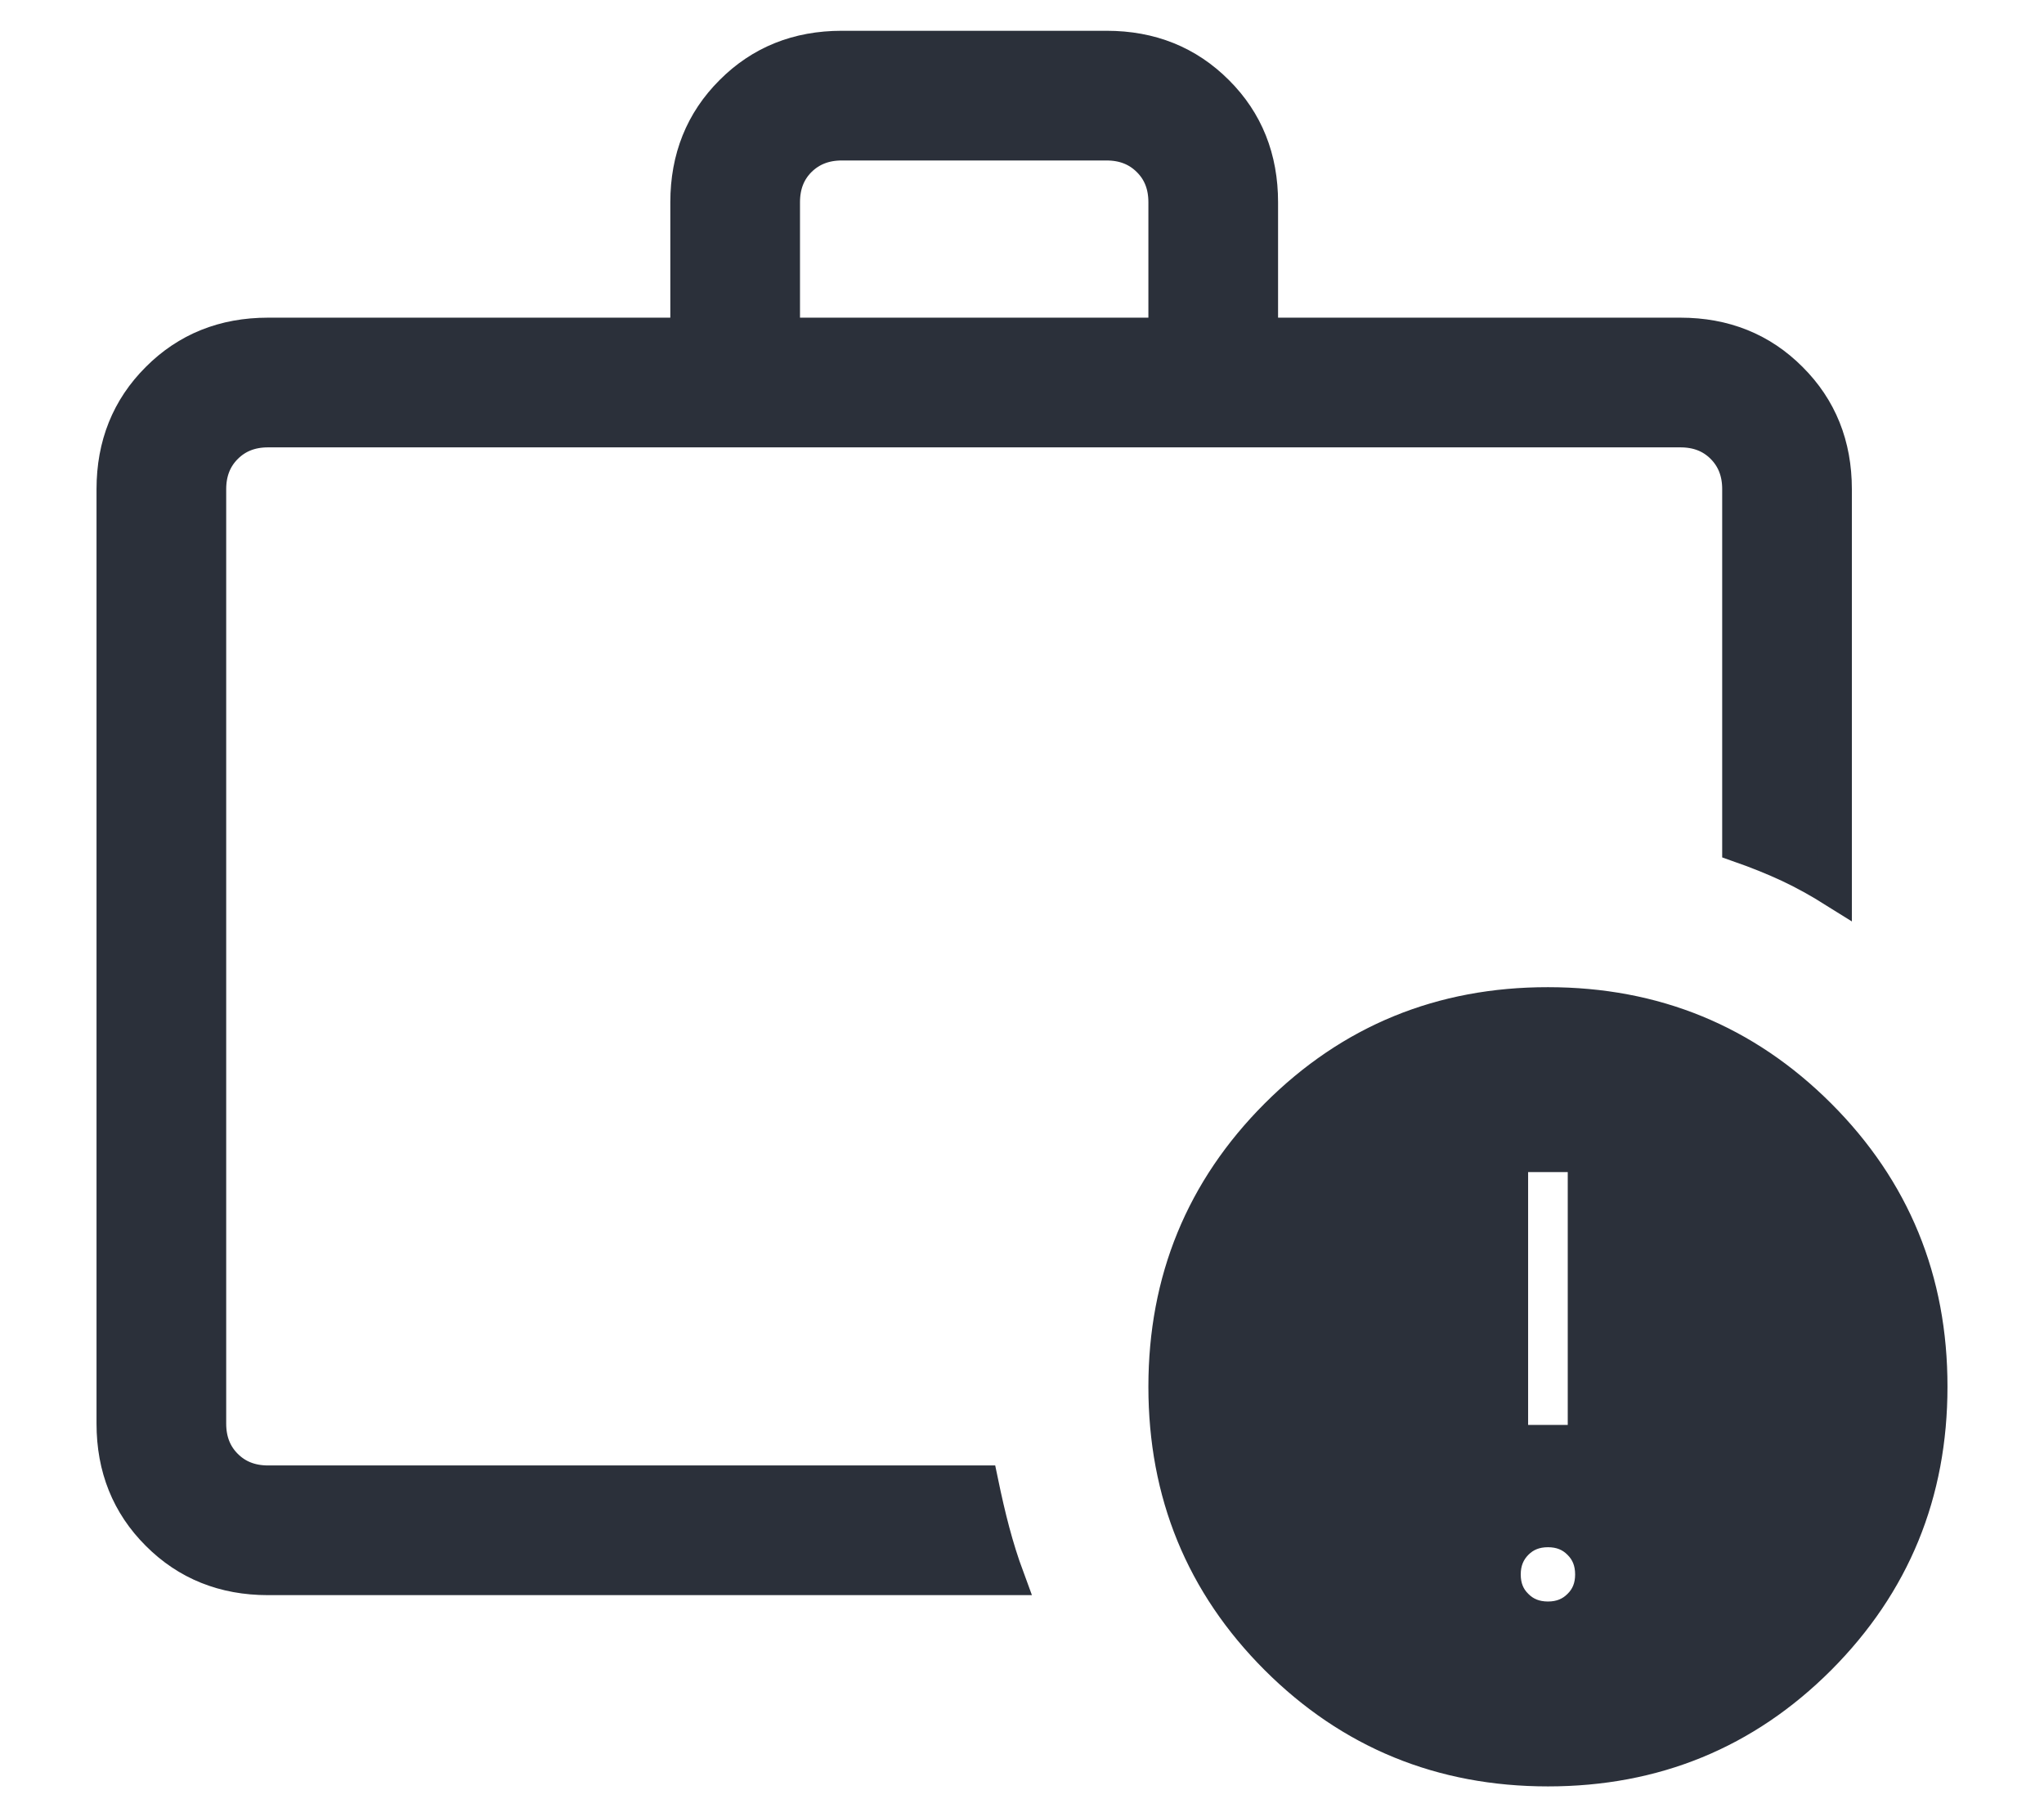 <svg width="18" height="16" viewBox="0 0 18 16" fill="none" xmlns="http://www.w3.org/2000/svg">
<path d="M13.632 14.251C13.744 14.251 13.836 14.214 13.909 14.141C13.984 14.068 14.021 13.975 14.021 13.863C14.021 13.75 13.984 13.657 13.91 13.584C13.837 13.51 13.744 13.473 13.632 13.473C13.519 13.473 13.427 13.51 13.354 13.583C13.28 13.657 13.242 13.75 13.242 13.863C13.242 13.975 13.279 14.068 13.353 14.14C13.426 14.214 13.519 14.251 13.632 14.251ZM13.307 12.696H13.956V10.17H13.307V12.696ZM1.842 12.535V13.053V3.789V12.535ZM2.36 13.895C1.973 13.895 1.649 13.765 1.39 13.505C1.13 13.246 1 12.922 1 12.535V4.307C1 3.92 1.13 3.596 1.39 3.337C1.649 3.077 1.973 2.947 2.36 2.947H6.053V1.781C6.053 1.394 6.183 1.07 6.443 0.811C6.702 0.551 7.025 0.421 7.413 0.421H9.745C10.133 0.421 10.456 0.551 10.716 0.811C10.976 1.07 11.105 1.394 11.105 1.781V2.947H14.798C15.185 2.947 15.509 3.077 15.768 3.337C16.028 3.596 16.158 3.92 16.158 4.307V7.842C16.024 7.758 15.89 7.683 15.755 7.62C15.62 7.557 15.473 7.498 15.316 7.443V4.306C15.316 4.155 15.267 4.031 15.17 3.934C15.073 3.837 14.949 3.789 14.798 3.789H2.36C2.209 3.789 2.085 3.838 1.988 3.935C1.891 4.032 1.842 4.156 1.842 4.307V12.535C1.842 12.686 1.891 12.81 1.988 12.907C2.085 13.004 2.209 13.053 2.36 13.053H8.642C8.674 13.207 8.707 13.351 8.743 13.486C8.779 13.621 8.821 13.757 8.872 13.895H2.36ZM6.895 2.947H10.263V1.781C10.263 1.63 10.215 1.506 10.117 1.409C10.02 1.312 9.896 1.263 9.745 1.263H7.413C7.262 1.263 7.138 1.312 7.04 1.409C6.943 1.506 6.895 1.63 6.895 1.781V2.947ZM13.632 15.579C12.694 15.579 11.897 15.252 11.243 14.599C10.589 13.945 10.263 13.149 10.263 12.21C10.263 11.272 10.59 10.476 11.243 9.822C11.897 9.168 12.693 8.841 13.632 8.842C14.57 8.842 15.366 9.169 16.02 9.822C16.674 10.476 17.001 11.272 17 12.21C17 13.149 16.673 13.944 16.02 14.599C15.366 15.253 14.57 15.579 13.632 15.579Z" fill="#2B303A"/>
<path d="M1.842 12.535V13.053V3.789V12.535ZM1.842 12.535V4.307C1.842 4.156 1.891 4.032 1.988 3.935C2.085 3.838 2.209 3.789 2.36 3.789H14.798C14.949 3.789 15.073 3.837 15.17 3.934C15.267 4.031 15.316 4.155 15.316 4.306V7.443C15.473 7.498 15.62 7.557 15.755 7.62C15.89 7.683 16.024 7.758 16.158 7.842V4.307C16.158 3.92 16.028 3.596 15.768 3.337C15.509 3.077 15.185 2.947 14.798 2.947H11.105V1.781C11.105 1.394 10.976 1.07 10.716 0.811C10.456 0.551 10.133 0.421 9.745 0.421H7.413C7.025 0.421 6.702 0.551 6.443 0.811C6.183 1.07 6.053 1.394 6.053 1.781V2.947H2.36C1.973 2.947 1.649 3.077 1.39 3.337C1.13 3.596 1 3.92 1 4.307V12.535C1 12.922 1.13 13.246 1.39 13.505C1.649 13.765 1.973 13.895 2.36 13.895H8.872C8.821 13.757 8.779 13.621 8.743 13.486C8.707 13.351 8.674 13.207 8.642 13.053H2.36C2.209 13.053 2.085 13.004 1.988 12.907C1.891 12.81 1.842 12.686 1.842 12.535ZM13.632 14.251C13.744 14.251 13.836 14.214 13.909 14.141C13.984 14.068 14.021 13.975 14.021 13.863C14.021 13.75 13.984 13.657 13.91 13.584C13.837 13.51 13.744 13.473 13.632 13.473C13.519 13.473 13.427 13.51 13.354 13.583C13.28 13.657 13.242 13.75 13.242 13.863C13.242 13.975 13.279 14.068 13.353 14.14C13.426 14.214 13.519 14.251 13.632 14.251ZM13.307 12.696H13.956V10.17H13.307V12.696ZM6.895 2.947H10.263V1.781C10.263 1.63 10.215 1.506 10.117 1.409C10.02 1.312 9.896 1.263 9.745 1.263H7.413C7.262 1.263 7.138 1.312 7.04 1.409C6.943 1.506 6.895 1.63 6.895 1.781V2.947ZM13.632 15.579C12.694 15.579 11.897 15.252 11.243 14.599C10.589 13.945 10.263 13.149 10.263 12.21C10.263 11.272 10.59 10.476 11.243 9.822C11.897 9.168 12.693 8.841 13.632 8.842C14.57 8.842 15.366 9.169 16.02 9.822C16.674 10.476 17.001 11.272 17 12.21C17 13.149 16.673 13.944 16.02 14.599C15.366 15.253 14.57 15.579 13.632 15.579Z" stroke="#2B303A" stroke-width="0.3"/>
</svg>

